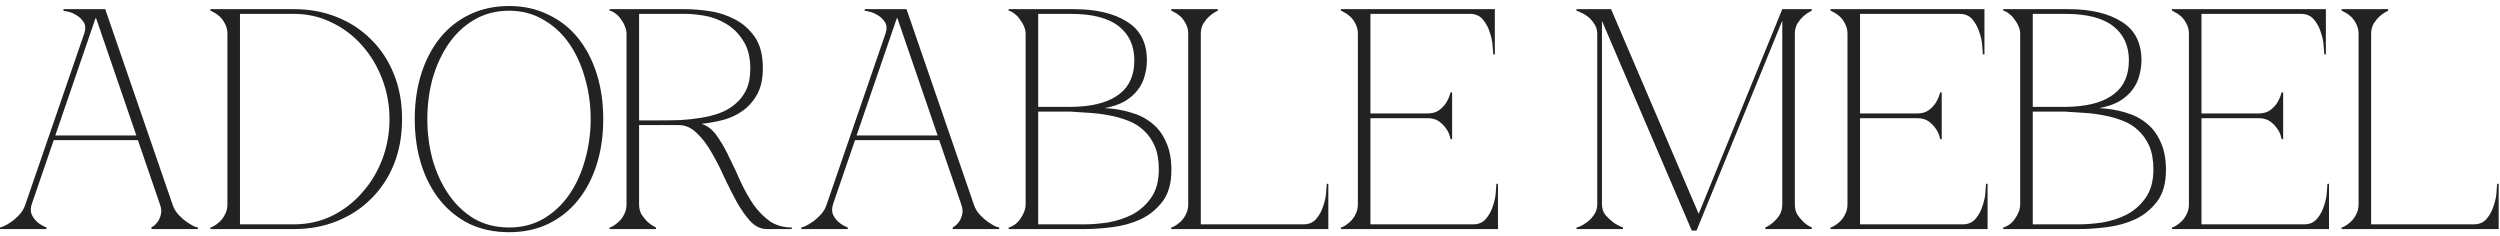 <svg width="382" height="36" viewBox="0 0 382 36" fill="none" xmlns="http://www.w3.org/2000/svg">
<path d="M4.848 31.208C4.656 31.816 4.656 32.344 4.848 32.792C5.04 33.208 5.312 33.576 5.664 33.896C6.048 34.248 6.528 34.536 7.104 34.76V35H0V34.76C0.064 34.76 0.256 34.696 0.576 34.568C0.928 34.408 1.312 34.184 1.728 33.896C2.144 33.608 2.56 33.24 2.976 32.792C3.392 32.344 3.696 31.816 3.888 31.208L12.912 5C13.104 4.328 13.056 3.784 12.768 3.368C12.48 2.92 12.112 2.568 11.664 2.312C11.248 2.056 10.832 1.88 10.416 1.784C10 1.688 9.76 1.64 9.696 1.64V1.4H16.08L26.352 31.208C26.544 31.816 26.848 32.344 27.264 32.792C27.68 33.24 28.096 33.608 28.512 33.896C28.928 34.184 29.296 34.408 29.616 34.568C29.968 34.696 30.176 34.76 30.24 34.76V35H23.136V34.76C23.52 34.536 23.84 34.248 24.096 33.896C24.32 33.576 24.48 33.208 24.576 32.792C24.704 32.344 24.656 31.816 24.432 31.208L21.072 21.416H8.208L4.848 31.208ZM14.688 2.792H14.592L8.448 20.696H20.832L14.688 2.792ZM36.668 34.28H44.924C47.004 34.28 48.94 33.848 50.732 32.984C52.524 32.088 54.06 30.904 55.34 29.432C56.652 27.96 57.676 26.264 58.412 24.344C59.148 22.392 59.516 20.344 59.516 18.2C59.516 16.056 59.148 14.024 58.412 12.104C57.676 10.152 56.652 8.44 55.34 6.968C54.06 5.496 52.524 4.328 50.732 3.464C48.94 2.568 47.004 2.12 44.924 2.12H36.668V34.28ZM44.924 1.4C47.292 1.4 49.468 1.8 51.452 2.6C53.468 3.4 55.212 4.536 56.684 6.008C58.188 7.48 59.356 9.256 60.188 11.336C61.02 13.384 61.436 15.672 61.436 18.2C61.436 20.728 61.02 23.032 60.188 25.112C59.356 27.16 58.188 28.92 56.684 30.392C55.212 31.864 53.468 33 51.452 33.8C49.468 34.6 47.292 35 44.924 35H32.156V34.76C32.22 34.76 32.38 34.696 32.636 34.568C32.924 34.408 33.228 34.184 33.548 33.896C33.868 33.608 34.14 33.24 34.364 32.792C34.62 32.344 34.748 31.816 34.748 31.208V5.192C34.748 4.584 34.62 4.056 34.364 3.608C34.14 3.16 33.868 2.792 33.548 2.504C33.228 2.216 32.924 2.008 32.636 1.88C32.38 1.72 32.22 1.64 32.156 1.64V1.4H44.924ZM77.775 0.92C79.983 0.92 81.967 1.352 83.727 2.216C85.519 3.048 87.039 4.232 88.287 5.768C89.535 7.304 90.495 9.128 91.167 11.24C91.839 13.352 92.175 15.672 92.175 18.2C92.175 20.728 91.839 23.048 91.167 25.16C90.495 27.272 89.535 29.096 88.287 30.632C87.039 32.168 85.519 33.368 83.727 34.232C81.967 35.064 79.983 35.48 77.775 35.48C75.567 35.48 73.567 35.064 71.775 34.232C70.015 33.368 68.511 32.168 67.263 30.632C66.015 29.096 65.055 27.272 64.383 25.16C63.711 23.048 63.375 20.728 63.375 18.2C63.375 15.672 63.711 13.352 64.383 11.24C65.055 9.128 66.015 7.304 67.263 5.768C68.511 4.232 70.015 3.048 71.775 2.216C73.567 1.352 75.567 0.92 77.775 0.92ZM77.775 34.76C79.759 34.76 81.519 34.312 83.055 33.416C84.623 32.488 85.935 31.256 86.991 29.72C88.047 28.184 88.847 26.424 89.391 24.44C89.967 22.424 90.255 20.344 90.255 18.2C90.255 16.024 89.967 13.944 89.391 11.96C88.847 9.976 88.047 8.216 86.991 6.68C85.935 5.144 84.623 3.928 83.055 3.032C81.519 2.104 79.759 1.64 77.775 1.64C75.791 1.64 74.015 2.104 72.447 3.032C70.911 3.928 69.615 5.144 68.559 6.68C67.503 8.216 66.687 9.976 66.111 11.96C65.567 13.944 65.295 16.024 65.295 18.2C65.295 20.344 65.567 22.424 66.111 24.44C66.687 26.424 67.503 28.184 68.559 29.72C69.615 31.256 70.911 32.488 72.447 33.416C74.015 34.312 75.791 34.76 77.775 34.76ZM97.653 18.392H101.109C102.037 18.392 103.013 18.376 104.037 18.344C105.061 18.28 106.069 18.168 107.061 18.008C108.085 17.848 109.045 17.608 109.941 17.288C110.869 16.936 111.669 16.472 112.341 15.896C113.045 15.32 113.605 14.6 114.021 13.736C114.437 12.84 114.645 11.768 114.645 10.52C114.645 8.728 114.277 7.288 113.541 6.2C112.837 5.08 111.957 4.216 110.901 3.608C109.877 3 108.805 2.6 107.685 2.408C106.565 2.216 105.589 2.12 104.757 2.12H97.653V18.392ZM107.781 19.16C108.549 19.544 109.221 20.2 109.797 21.128C110.405 22.024 110.981 23.064 111.525 24.248C112.101 25.4 112.661 26.6 113.205 27.848C113.781 29.064 114.421 30.2 115.125 31.256C115.861 32.28 116.693 33.128 117.621 33.8C118.581 34.44 119.701 34.76 120.981 34.76V35H117.189C116.261 35 115.429 34.616 114.693 33.848C113.957 33.048 113.253 32.056 112.581 30.872C111.941 29.688 111.301 28.424 110.661 27.08C110.053 25.704 109.397 24.424 108.693 23.24C108.021 22.056 107.269 21.08 106.437 20.312C105.637 19.512 104.725 19.112 103.701 19.112H97.653V31.208C97.653 31.816 97.781 32.344 98.037 32.792C98.325 33.208 98.629 33.576 98.949 33.896C99.333 34.248 99.765 34.536 100.245 34.76V35H93.141V34.76C93.205 34.76 93.365 34.696 93.621 34.568C93.909 34.408 94.213 34.184 94.533 33.896C94.853 33.608 95.125 33.24 95.349 32.792C95.605 32.344 95.733 31.816 95.733 31.208V5.192C95.733 4.808 95.653 4.424 95.493 4.04C95.333 3.624 95.125 3.256 94.869 2.936C94.645 2.584 94.373 2.296 94.053 2.072C93.733 1.816 93.429 1.672 93.141 1.64V1.4H104.757C105.813 1.4 107.013 1.496 108.357 1.688C109.733 1.88 111.029 2.296 112.245 2.936C113.461 3.544 114.485 4.44 115.317 5.624C116.149 6.808 116.565 8.408 116.565 10.424C116.565 11.992 116.293 13.288 115.749 14.312C115.205 15.336 114.485 16.184 113.589 16.856C112.725 17.496 111.733 17.976 110.613 18.296C109.525 18.584 108.405 18.792 107.253 18.92V18.968C107.445 19 107.621 19.064 107.781 19.16ZM127.286 31.208C127.094 31.816 127.094 32.344 127.286 32.792C127.478 33.208 127.75 33.576 128.102 33.896C128.486 34.248 128.966 34.536 129.542 34.76V35H122.438V34.76C122.502 34.76 122.694 34.696 123.014 34.568C123.366 34.408 123.75 34.184 124.166 33.896C124.582 33.608 124.998 33.24 125.414 32.792C125.83 32.344 126.134 31.816 126.326 31.208L135.35 5C135.542 4.328 135.494 3.784 135.206 3.368C134.918 2.92 134.55 2.568 134.102 2.312C133.686 2.056 133.27 1.88 132.854 1.784C132.438 1.688 132.198 1.64 132.134 1.64V1.4H138.518L148.79 31.208C148.982 31.816 149.286 32.344 149.702 32.792C150.118 33.24 150.534 33.608 150.95 33.896C151.366 34.184 151.734 34.408 152.054 34.568C152.406 34.696 152.614 34.76 152.678 34.76V35H145.574V34.76C145.958 34.536 146.278 34.248 146.534 33.896C146.758 33.576 146.918 33.208 147.014 32.792C147.142 32.344 147.094 31.816 146.87 31.208L143.51 21.416H130.646L127.286 31.208ZM137.126 2.792H137.03L130.886 20.696H143.27L137.126 2.792ZM156.717 5.192C156.717 4.808 156.637 4.424 156.477 4.04C156.317 3.656 156.109 3.304 155.853 2.984C155.629 2.632 155.357 2.344 155.037 2.12C154.749 1.864 154.445 1.704 154.125 1.64V1.4H164.109C167.501 1.4 170.205 2.04 172.221 3.32C174.237 4.568 175.245 6.536 175.245 9.224C175.245 9.992 175.133 10.776 174.909 11.576C174.717 12.344 174.365 13.064 173.853 13.736C173.373 14.376 172.717 14.952 171.885 15.464C171.053 15.944 170.013 16.296 168.765 16.52C170.205 16.584 171.549 16.808 172.797 17.192C174.045 17.544 175.117 18.088 176.013 18.824C176.941 19.56 177.661 20.52 178.173 21.704C178.717 22.856 178.989 24.28 178.989 25.976C178.989 27.992 178.541 29.592 177.645 30.776C176.749 31.96 175.629 32.872 174.285 33.512C172.941 34.12 171.501 34.52 169.965 34.712C168.429 34.904 167.021 35 165.741 35H154.125V34.76C154.413 34.696 154.717 34.552 155.037 34.328C155.357 34.104 155.629 33.832 155.853 33.512C156.109 33.16 156.317 32.792 156.477 32.408C156.637 31.992 156.717 31.592 156.717 31.208V5.192ZM158.637 2.12V16.328C158.573 16.328 158.861 16.328 159.501 16.328C160.141 16.328 160.861 16.328 161.661 16.328C162.461 16.328 163.197 16.328 163.869 16.328C164.573 16.296 164.925 16.28 164.925 16.28C167.613 16.12 169.677 15.464 171.117 14.312C172.589 13.16 173.325 11.464 173.325 9.224C173.325 6.984 172.525 5.24 170.925 3.992C169.325 2.744 166.893 2.12 163.629 2.12H158.637ZM165.741 34.28C166.797 34.28 167.981 34.184 169.293 33.992C170.605 33.768 171.837 33.368 172.989 32.792C174.141 32.184 175.101 31.336 175.869 30.248C176.669 29.128 177.069 27.672 177.069 25.88C177.069 24.472 176.861 23.288 176.445 22.328C176.029 21.368 175.469 20.568 174.765 19.928C174.093 19.288 173.293 18.792 172.365 18.44C171.469 18.088 170.509 17.816 169.485 17.624C168.493 17.432 167.469 17.304 166.413 17.24C165.389 17.176 164.397 17.112 163.437 17.048H158.637V34.28H165.741ZM181.561 5.192C181.561 4.584 181.433 4.056 181.177 3.608C180.953 3.16 180.681 2.792 180.361 2.504C180.041 2.216 179.737 2.008 179.449 1.88C179.193 1.72 179.033 1.64 178.969 1.64V1.4H186.073V1.64C185.593 1.864 185.161 2.152 184.777 2.504C184.457 2.792 184.153 3.16 183.865 3.608C183.609 4.056 183.481 4.584 183.481 5.192V34.28H199.177C200.009 34.28 200.665 33.992 201.145 33.416C201.625 32.84 201.977 32.184 202.201 31.448C202.457 30.712 202.601 30.024 202.633 29.384C202.697 28.712 202.729 28.28 202.729 28.088H202.969V35H178.969V34.76C179.033 34.76 179.193 34.696 179.449 34.568C179.737 34.408 180.041 34.184 180.361 33.896C180.681 33.608 180.953 33.24 181.177 32.792C181.433 32.344 181.561 31.816 181.561 31.208V5.192ZM204.891 35V34.76C204.955 34.76 205.115 34.696 205.371 34.568C205.659 34.408 205.963 34.184 206.283 33.896C206.603 33.608 206.875 33.24 207.099 32.792C207.355 32.344 207.483 31.816 207.483 31.208V5.192C207.483 4.584 207.355 4.056 207.099 3.608C206.875 3.16 206.603 2.792 206.283 2.504C205.963 2.216 205.659 2.008 205.371 1.88C205.115 1.72 204.955 1.64 204.891 1.64V1.4H228.411V8.312H228.171C228.171 8.12 228.139 7.704 228.075 7.064C228.043 6.392 227.899 5.688 227.643 4.952C227.419 4.216 227.067 3.56 226.587 2.984C226.107 2.408 225.451 2.12 224.619 2.12H209.403V17.336H218.091C218.827 17.336 219.419 17.176 219.867 16.856C220.347 16.504 220.715 16.12 220.971 15.704C221.259 15.256 221.483 14.728 221.643 14.12H221.883V21.272H221.643C221.643 21.208 221.595 21.016 221.499 20.696C221.403 20.344 221.211 19.976 220.923 19.592C220.667 19.208 220.315 18.856 219.867 18.536C219.419 18.216 218.827 18.056 218.091 18.056H209.403V34.28H225.099C225.931 34.28 226.587 33.992 227.067 33.416C227.547 32.84 227.899 32.184 228.123 31.448C228.379 30.712 228.523 30.024 228.555 29.384C228.619 28.712 228.651 28.28 228.651 28.088H228.891V35H204.891ZM273.051 1.4L259.227 35.24H258.507L272.331 1.4H273.051ZM244.779 31.208C244.779 31.816 244.939 32.344 245.259 32.792C245.611 33.208 245.995 33.576 246.411 33.896C246.859 34.248 247.387 34.536 247.995 34.76V35H240.891V34.76C240.955 34.76 241.147 34.696 241.467 34.568C241.819 34.408 242.187 34.184 242.571 33.896C242.955 33.608 243.291 33.24 243.579 32.792C243.899 32.344 244.059 31.816 244.059 31.208H244.779ZM244.779 5.192V31.208H244.059V5.192H244.779ZM244.059 5.192C244.059 4.584 243.899 4.056 243.579 3.608C243.291 3.16 242.955 2.792 242.571 2.504C242.187 2.216 241.819 2.008 241.467 1.88C241.147 1.72 240.955 1.64 240.891 1.64V1.4H244.779V5.192H244.059ZM258.507 35.24L244.011 1.4H246.171L259.611 32.792L258.507 35.24ZM272.331 5.192V1.4H276.843V1.64C276.363 1.864 275.931 2.152 275.547 2.504C275.227 2.792 274.923 3.16 274.635 3.608C274.379 4.056 274.251 4.584 274.251 5.192H272.331ZM272.331 5.192H274.251V31.208H272.331V5.192ZM274.251 31.208C274.251 31.816 274.379 32.344 274.635 32.792C274.923 33.208 275.227 33.576 275.547 33.896C275.931 34.248 276.363 34.536 276.843 34.76V35H269.739V34.76C270.219 34.536 270.651 34.248 271.035 33.896C271.387 33.576 271.691 33.208 271.947 32.792C272.203 32.344 272.331 31.816 272.331 31.208H274.251ZM279.703 35V34.76C279.767 34.76 279.927 34.696 280.183 34.568C280.471 34.408 280.775 34.184 281.095 33.896C281.415 33.608 281.687 33.24 281.911 32.792C282.167 32.344 282.295 31.816 282.295 31.208V5.192C282.295 4.584 282.167 4.056 281.911 3.608C281.687 3.16 281.415 2.792 281.095 2.504C280.775 2.216 280.471 2.008 280.183 1.88C279.927 1.72 279.767 1.64 279.703 1.64V1.4H303.223V8.312H302.983C302.983 8.12 302.951 7.704 302.887 7.064C302.855 6.392 302.711 5.688 302.455 4.952C302.231 4.216 301.879 3.56 301.399 2.984C300.919 2.408 300.263 2.12 299.431 2.12H284.215V17.336H292.903C293.639 17.336 294.231 17.176 294.679 16.856C295.159 16.504 295.527 16.12 295.783 15.704C296.071 15.256 296.295 14.728 296.455 14.12H296.695V21.272H296.455C296.455 21.208 296.407 21.016 296.311 20.696C296.215 20.344 296.023 19.976 295.735 19.592C295.479 19.208 295.127 18.856 294.679 18.536C294.231 18.216 293.639 18.056 292.903 18.056H284.215V34.28H299.911C300.743 34.28 301.399 33.992 301.879 33.416C302.359 32.84 302.711 32.184 302.935 31.448C303.191 30.712 303.335 30.024 303.367 29.384C303.431 28.712 303.463 28.28 303.463 28.088H303.703V35H279.703ZM308.686 5.192C308.686 4.808 308.606 4.424 308.446 4.04C308.286 3.656 308.078 3.304 307.822 2.984C307.598 2.632 307.326 2.344 307.006 2.12C306.718 1.864 306.414 1.704 306.094 1.64V1.4H316.078C319.47 1.4 322.174 2.04 324.19 3.32C326.206 4.568 327.214 6.536 327.214 9.224C327.214 9.992 327.102 10.776 326.878 11.576C326.686 12.344 326.334 13.064 325.822 13.736C325.342 14.376 324.686 14.952 323.854 15.464C323.022 15.944 321.982 16.296 320.734 16.52C322.174 16.584 323.518 16.808 324.766 17.192C326.014 17.544 327.086 18.088 327.982 18.824C328.91 19.56 329.63 20.52 330.142 21.704C330.686 22.856 330.958 24.28 330.958 25.976C330.958 27.992 330.51 29.592 329.614 30.776C328.718 31.96 327.598 32.872 326.254 33.512C324.91 34.12 323.47 34.52 321.934 34.712C320.398 34.904 318.99 35 317.71 35H306.094V34.76C306.382 34.696 306.686 34.552 307.006 34.328C307.326 34.104 307.598 33.832 307.822 33.512C308.078 33.16 308.286 32.792 308.446 32.408C308.606 31.992 308.686 31.592 308.686 31.208V5.192ZM310.606 2.12V16.328C310.542 16.328 310.83 16.328 311.47 16.328C312.11 16.328 312.83 16.328 313.63 16.328C314.43 16.328 315.166 16.328 315.838 16.328C316.542 16.296 316.894 16.28 316.894 16.28C319.582 16.12 321.646 15.464 323.086 14.312C324.558 13.16 325.294 11.464 325.294 9.224C325.294 6.984 324.494 5.24 322.894 3.992C321.294 2.744 318.862 2.12 315.598 2.12H310.606ZM317.71 34.28C318.766 34.28 319.95 34.184 321.262 33.992C322.574 33.768 323.806 33.368 324.958 32.792C326.11 32.184 327.07 31.336 327.838 30.248C328.638 29.128 329.038 27.672 329.038 25.88C329.038 24.472 328.83 23.288 328.414 22.328C327.998 21.368 327.438 20.568 326.734 19.928C326.062 19.288 325.262 18.792 324.334 18.44C323.438 18.088 322.478 17.816 321.454 17.624C320.462 17.432 319.438 17.304 318.382 17.24C317.358 17.176 316.366 17.112 315.406 17.048H310.606V34.28H317.71ZM331.875 35V34.76C331.939 34.76 332.099 34.696 332.355 34.568C332.643 34.408 332.947 34.184 333.267 33.896C333.587 33.608 333.859 33.24 334.083 32.792C334.339 32.344 334.467 31.816 334.467 31.208V5.192C334.467 4.584 334.339 4.056 334.083 3.608C333.859 3.16 333.587 2.792 333.267 2.504C332.947 2.216 332.643 2.008 332.355 1.88C332.099 1.72 331.939 1.64 331.875 1.64V1.4H355.395V8.312H355.155C355.155 8.12 355.123 7.704 355.059 7.064C355.027 6.392 354.883 5.688 354.627 4.952C354.403 4.216 354.051 3.56 353.571 2.984C353.091 2.408 352.435 2.12 351.603 2.12H336.387V17.336H345.075C345.811 17.336 346.403 17.176 346.851 16.856C347.331 16.504 347.699 16.12 347.955 15.704C348.243 15.256 348.467 14.728 348.627 14.12H348.867V21.272H348.627C348.627 21.208 348.579 21.016 348.483 20.696C348.387 20.344 348.195 19.976 347.907 19.592C347.651 19.208 347.299 18.856 346.851 18.536C346.403 18.216 345.811 18.056 345.075 18.056H336.387V34.28H352.083C352.915 34.28 353.571 33.992 354.051 33.416C354.531 32.84 354.883 32.184 355.107 31.448C355.363 30.712 355.507 30.024 355.539 29.384C355.603 28.712 355.635 28.28 355.635 28.088H355.875V35H331.875ZM360.389 5.192C360.389 4.584 360.261 4.056 360.005 3.608C359.781 3.16 359.509 2.792 359.189 2.504C358.869 2.216 358.565 2.008 358.277 1.88C358.021 1.72 357.861 1.64 357.797 1.64V1.4H364.901V1.64C364.421 1.864 363.989 2.152 363.605 2.504C363.285 2.792 362.981 3.16 362.693 3.608C362.437 4.056 362.309 4.584 362.309 5.192V34.28H378.005C378.837 34.28 379.493 33.992 379.973 33.416C380.453 32.84 380.805 32.184 381.029 31.448C381.285 30.712 381.429 30.024 381.461 29.384C381.525 28.712 381.557 28.28 381.557 28.088H381.797V35H357.797V34.76C357.861 34.76 358.021 34.696 358.277 34.568C358.565 34.408 358.869 34.184 359.189 33.896C359.509 33.608 359.781 33.24 360.005 32.792C360.261 32.344 360.389 31.816 360.389 31.208V5.192Z" fill="#222222"/>
</svg>
